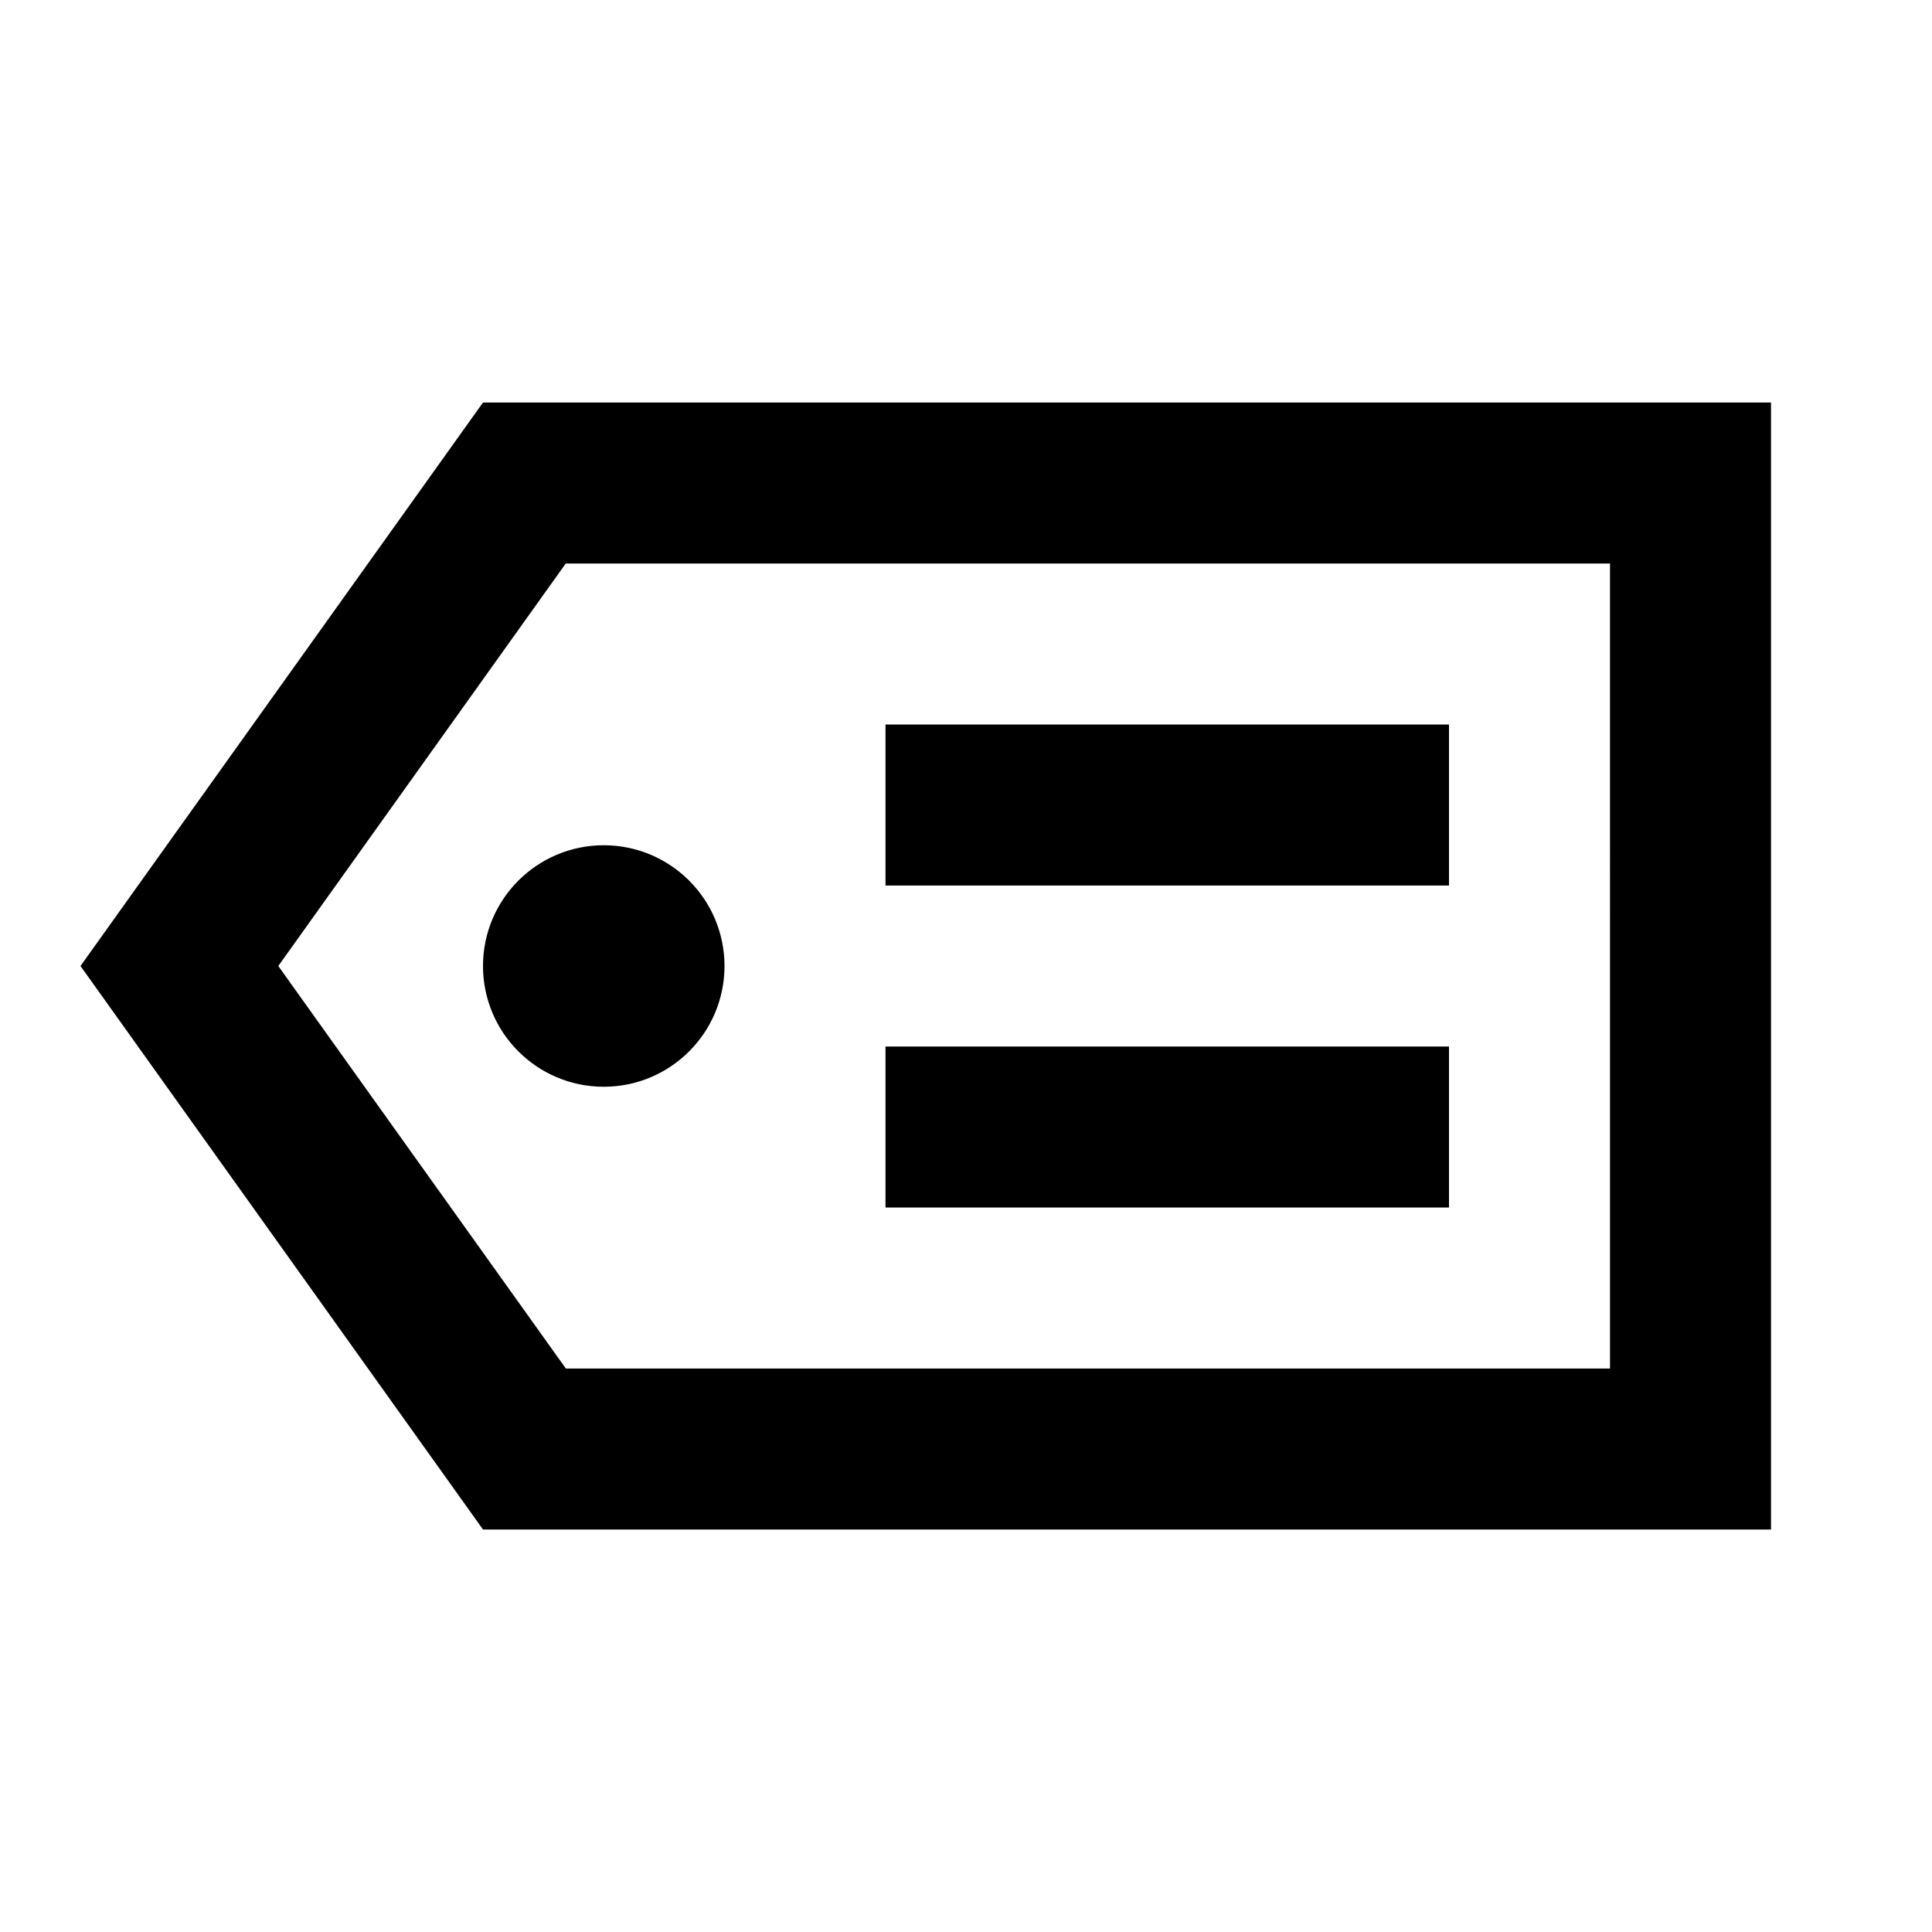 <svg xmlns="http://www.w3.org/2000/svg" xmlns:xlink="http://www.w3.org/1999/xlink" width="512" height="512" viewBox="0 0 512 512"><path fill="currentColor" fill-rule="evenodd" d="M469.333 106.667v298.667H128L21.333 256L128 106.667zm-42.667 42.667H149.93L73.75 256l76.203 106.667h276.714zM160 224c17.673 0 32 14.327 32 32s-14.327 32-32 32s-32-14.327-32-32s14.327-32 32-32m74.666 53.334H384V320H234.666zm0-85.334H384v42.667H234.666z"/></svg>